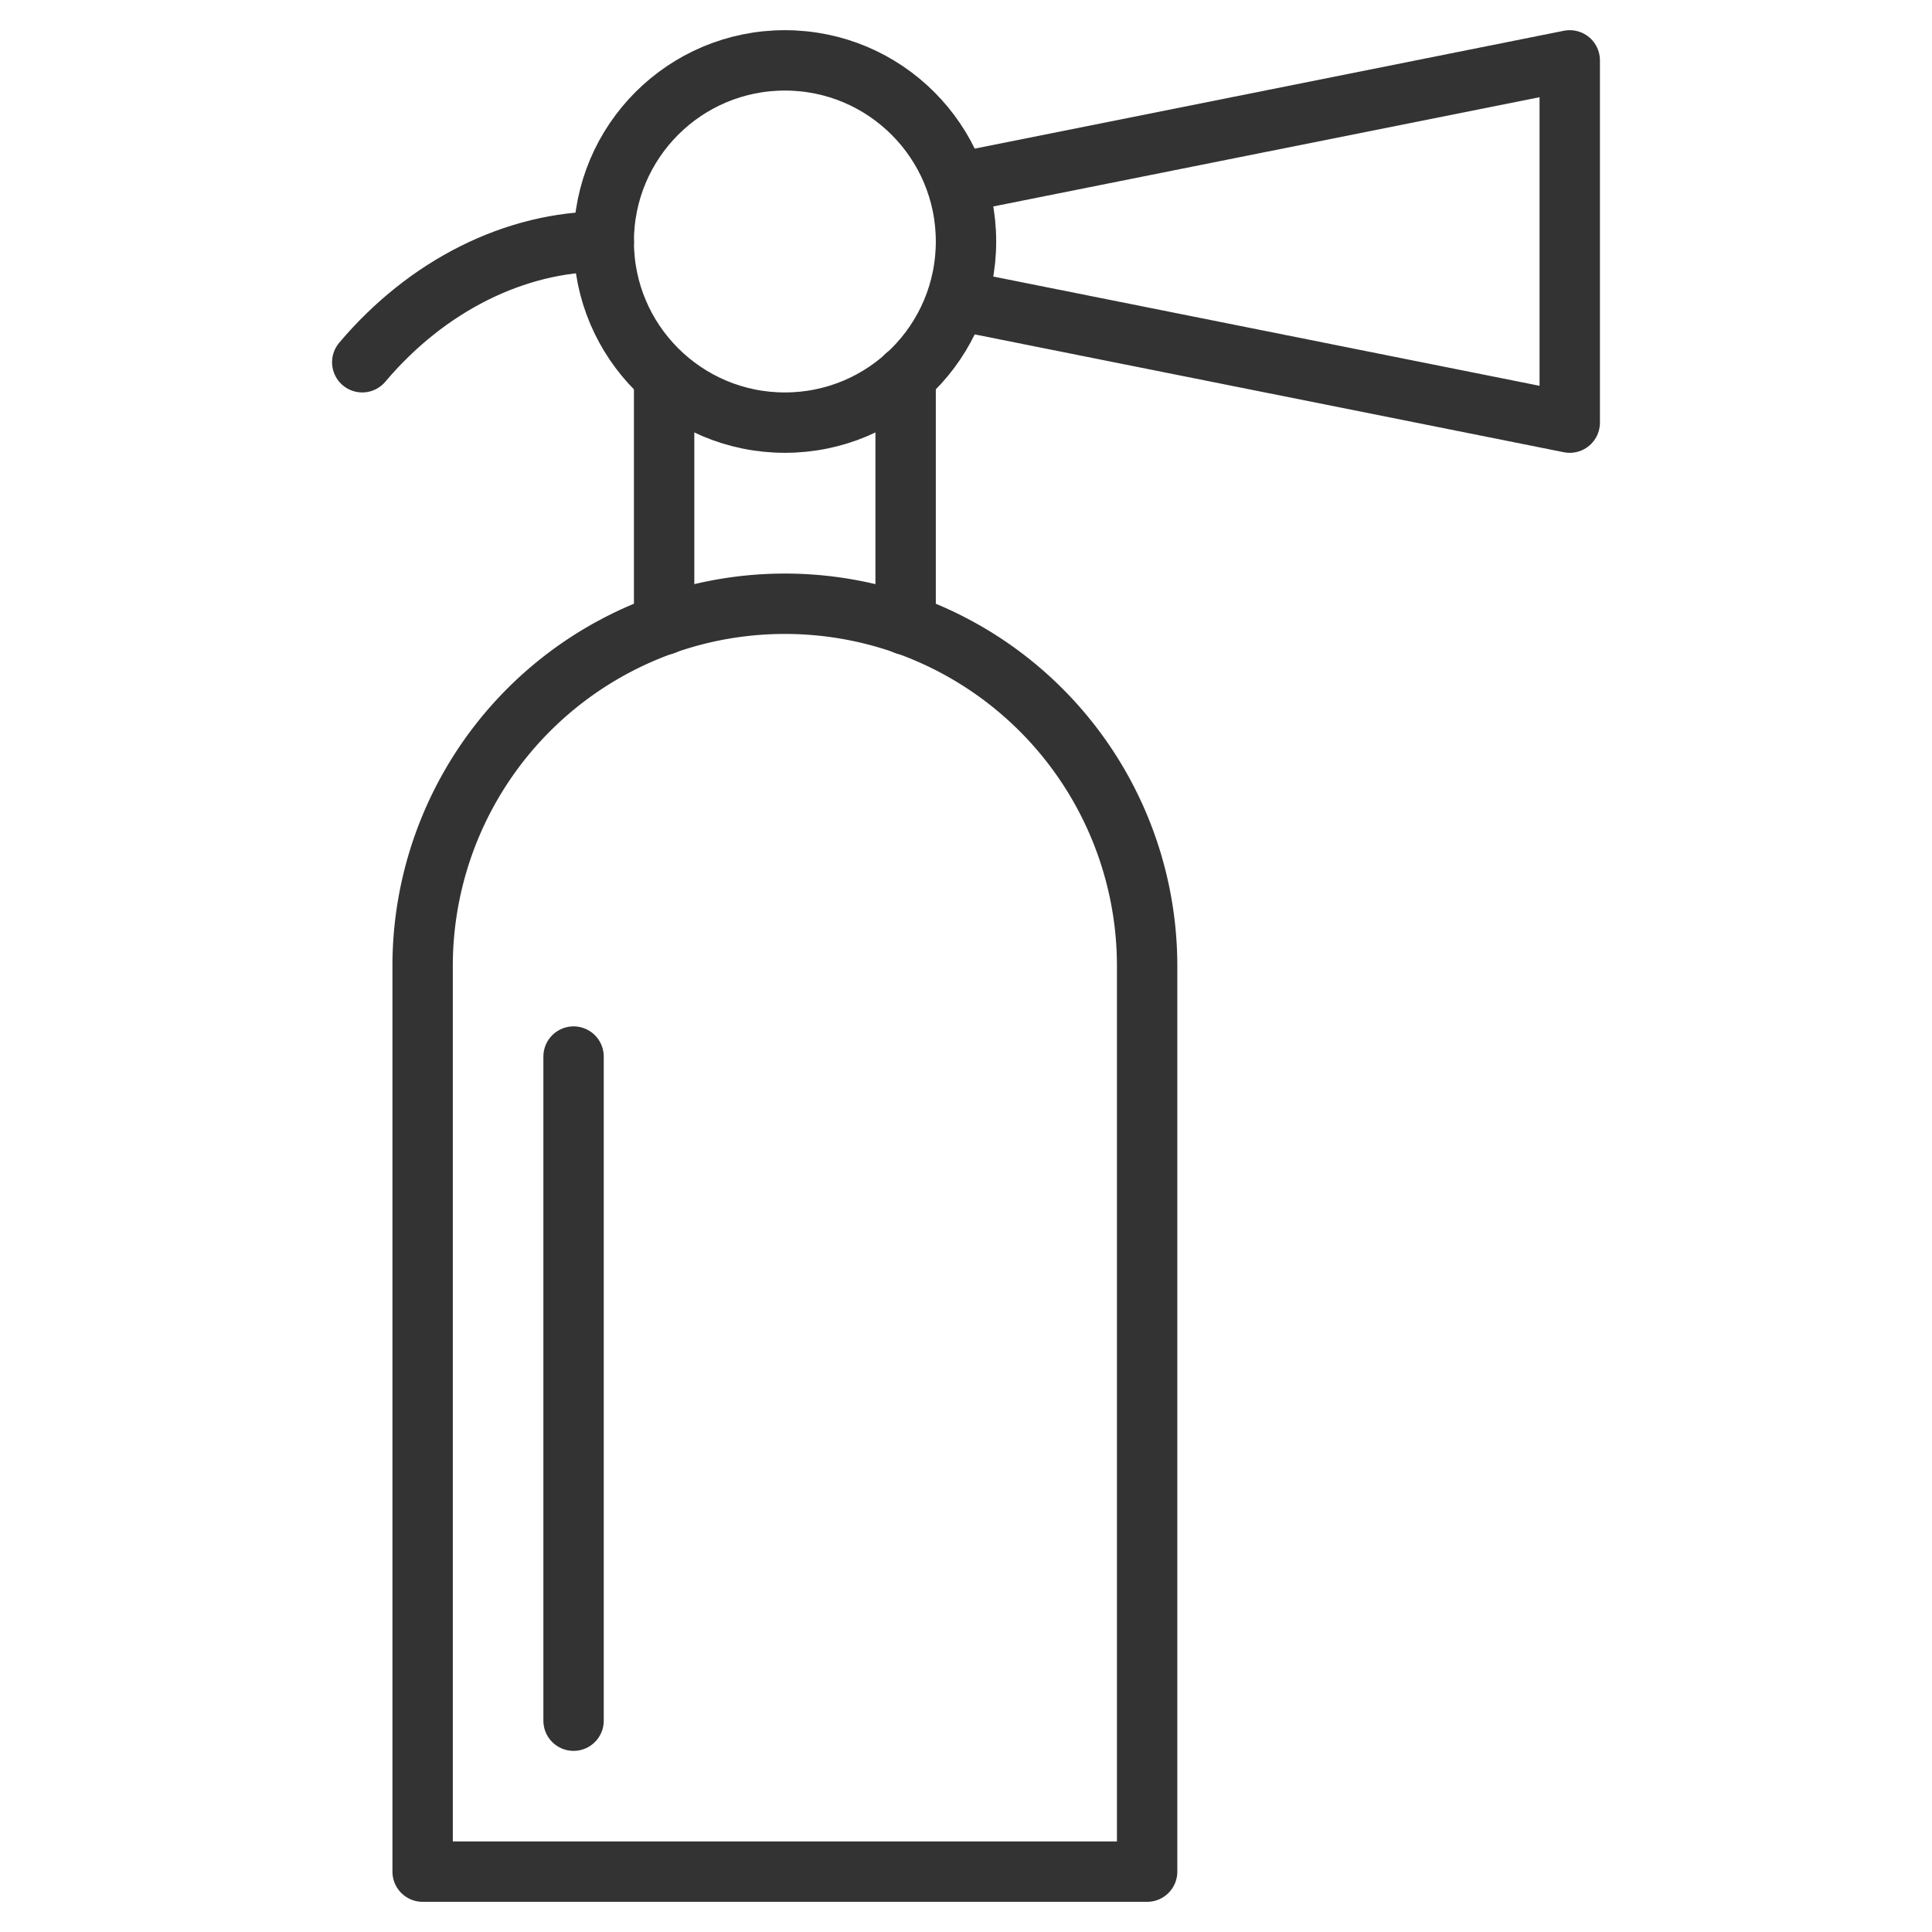 <svg xmlns="http://www.w3.org/2000/svg" viewBox="0 0 32 32"><g stroke="#333" stroke-linecap="round" stroke-linejoin="round" stroke-miterlimit="10" fill="none"><path d="M19 31H7V16a6 6 0 1 1 12 0v15z"/><circle cx="13" cy="4" r="3"/><path d="M11 6.442v3.905m4-4.115v4.115M16 3l10-2v6L16 5m-6-1c-1.468 0-2.928.73-4 2m3.5 11.5v11"/></g></svg>